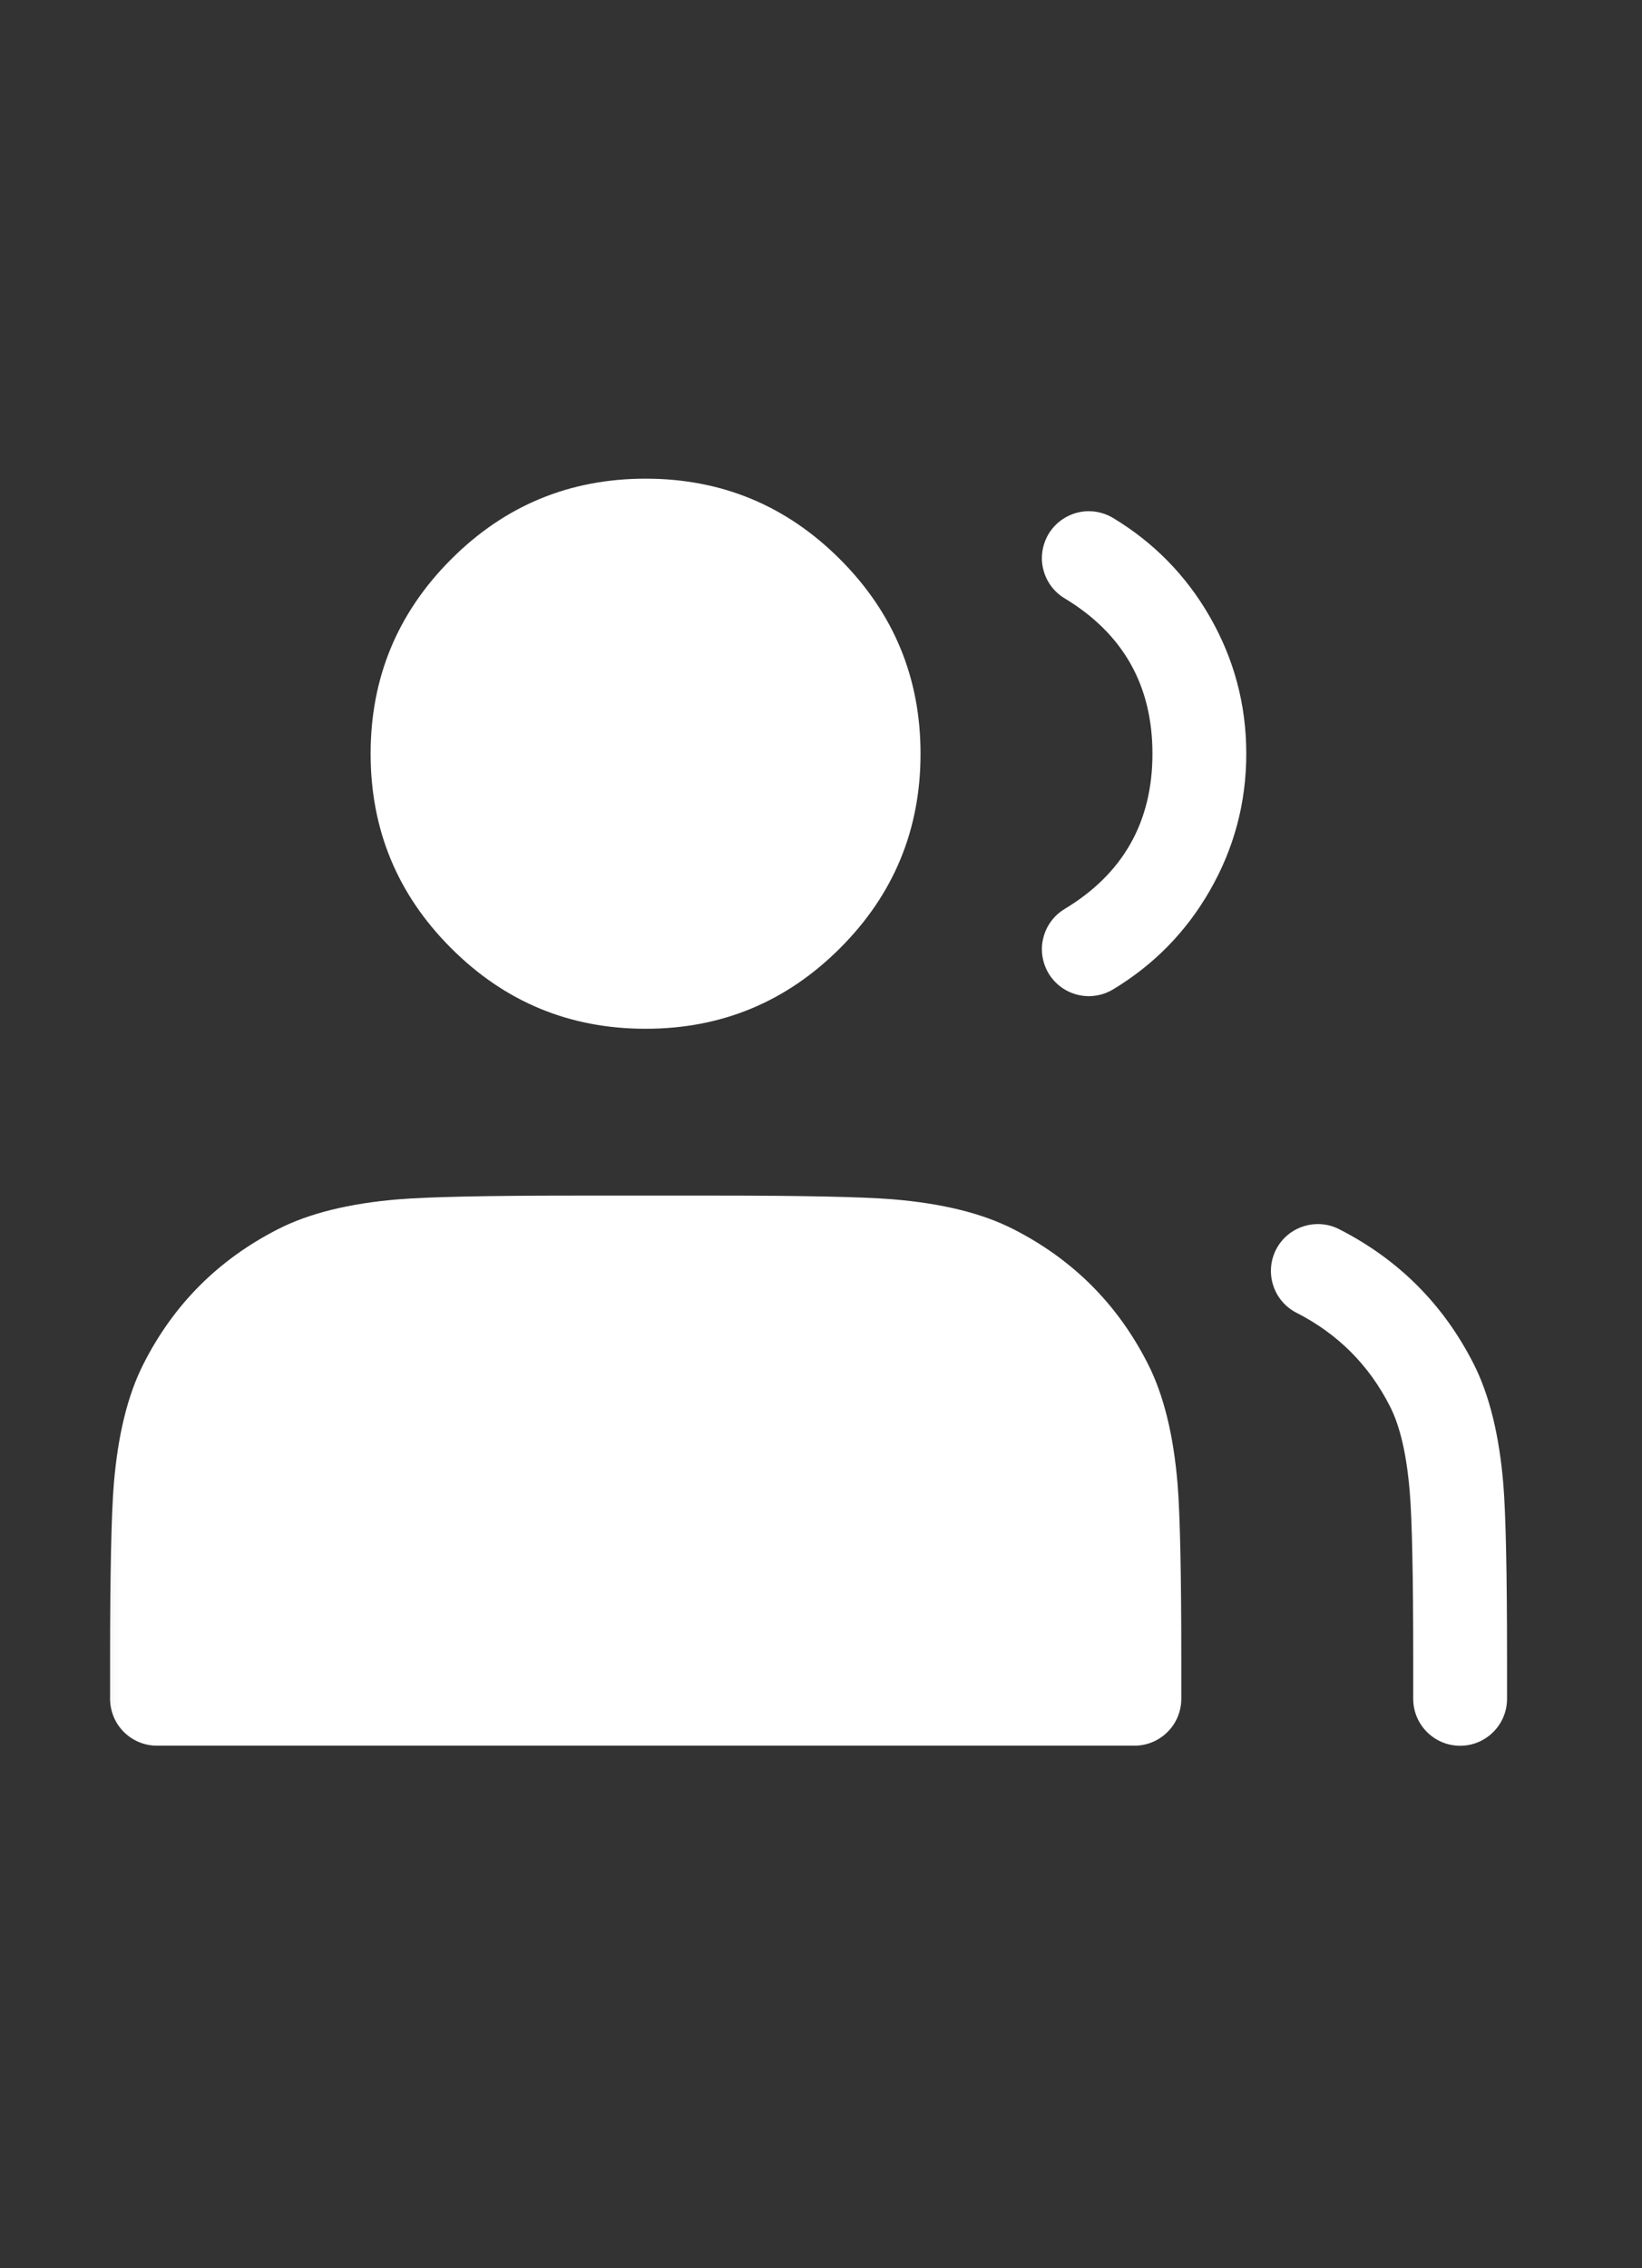 <svg width="21" height="29" viewBox="0 0 21 29" fill="none" xmlns="http://www.w3.org/2000/svg">
<rect x="0" y="0" width="21" height="29" fill="#333333" stroke="none"/>
<g clip-path="url(#clip0_1_1776)">
<mask id="mask0_1_1776" style="mask-type:luminance" maskUnits="userSpaceOnUse" x="0" y="4" width="21" height="21">
<path d="M20.34 4.22H0.34V24.22H20.34V4.22Z" fill="white"/>
</mask>
<g mask="url(#mask0_1_1776)">
<path fill-rule="evenodd" clip-rule="evenodd" d="M5.77 7.15C5.083 7.837 4.74 8.666 4.74 9.637C4.74 10.608 5.083 11.437 5.77 12.123C6.457 12.81 7.285 13.153 8.257 13.153C9.228 13.153 10.056 12.81 10.743 12.123C11.43 11.437 11.773 10.608 11.773 9.637C11.773 8.666 11.43 7.837 10.743 7.15C10.056 6.463 9.228 6.12 8.257 6.12C7.285 6.12 6.457 6.463 5.77 7.15ZM13.615 11.622C14.364 11.171 14.739 10.509 14.739 9.636C14.739 8.763 14.364 8.101 13.616 7.65C13.479 7.568 13.381 7.435 13.343 7.28C13.332 7.238 13.326 7.194 13.325 7.15L13.325 7.136C13.325 7.027 13.355 6.92 13.411 6.826C13.516 6.653 13.701 6.544 13.903 6.536L13.925 6.536C14.034 6.536 14.141 6.566 14.235 6.622C14.754 6.935 15.166 7.354 15.469 7.879C15.782 8.422 15.939 9.007 15.939 9.636C15.939 10.265 15.782 10.851 15.469 11.393C15.166 11.918 14.754 12.337 14.235 12.65C14.144 12.705 14.04 12.734 13.934 12.736L13.925 12.736C13.715 12.736 13.52 12.626 13.411 12.446C13.355 12.352 13.325 12.245 13.325 12.136C13.325 12.087 13.331 12.039 13.343 11.992C13.381 11.837 13.479 11.704 13.615 11.622ZM3.556 15.715C2.796 16.102 2.223 16.674 1.837 17.434C1.634 17.831 1.507 18.347 1.455 18.981C1.424 19.368 1.408 20.114 1.408 21.219V21.719C1.408 22.051 1.677 22.319 2.008 22.319H14.508C14.839 22.319 15.108 22.051 15.108 21.719V21.219C15.108 20.114 15.092 19.368 15.061 18.981C15.009 18.347 14.882 17.831 14.679 17.434C14.293 16.674 13.72 16.102 12.96 15.715C12.563 15.512 12.047 15.385 11.413 15.333C11.026 15.302 10.28 15.286 9.175 15.286H7.341C6.236 15.286 5.49 15.302 5.103 15.333C4.469 15.385 3.953 15.512 3.556 15.715ZM17.126 15.715C17.885 16.102 18.459 16.675 18.845 17.434C19.047 17.831 19.175 18.347 19.227 18.982C19.258 19.369 19.274 20.114 19.274 21.22V21.72C19.274 22.051 19.005 22.32 18.674 22.32C18.343 22.32 18.074 22.051 18.074 21.72V21.22C18.074 20.147 18.059 19.434 18.03 19.079C17.991 18.602 17.907 18.235 17.776 17.979C17.507 17.451 17.109 17.053 16.581 16.784C16.382 16.683 16.255 16.478 16.254 16.25C16.254 16.155 16.276 16.062 16.319 15.977C16.421 15.777 16.626 15.651 16.854 15.65C16.949 15.65 17.042 15.672 17.126 15.715Z" fill="white"/>
</g>
</g>
<defs>
<clipPath id="clip0_1_1776">
<rect width="20" height="20" fill="white" transform="translate(0.34 4.22)"/>
</clipPath>
</defs>
</svg>
